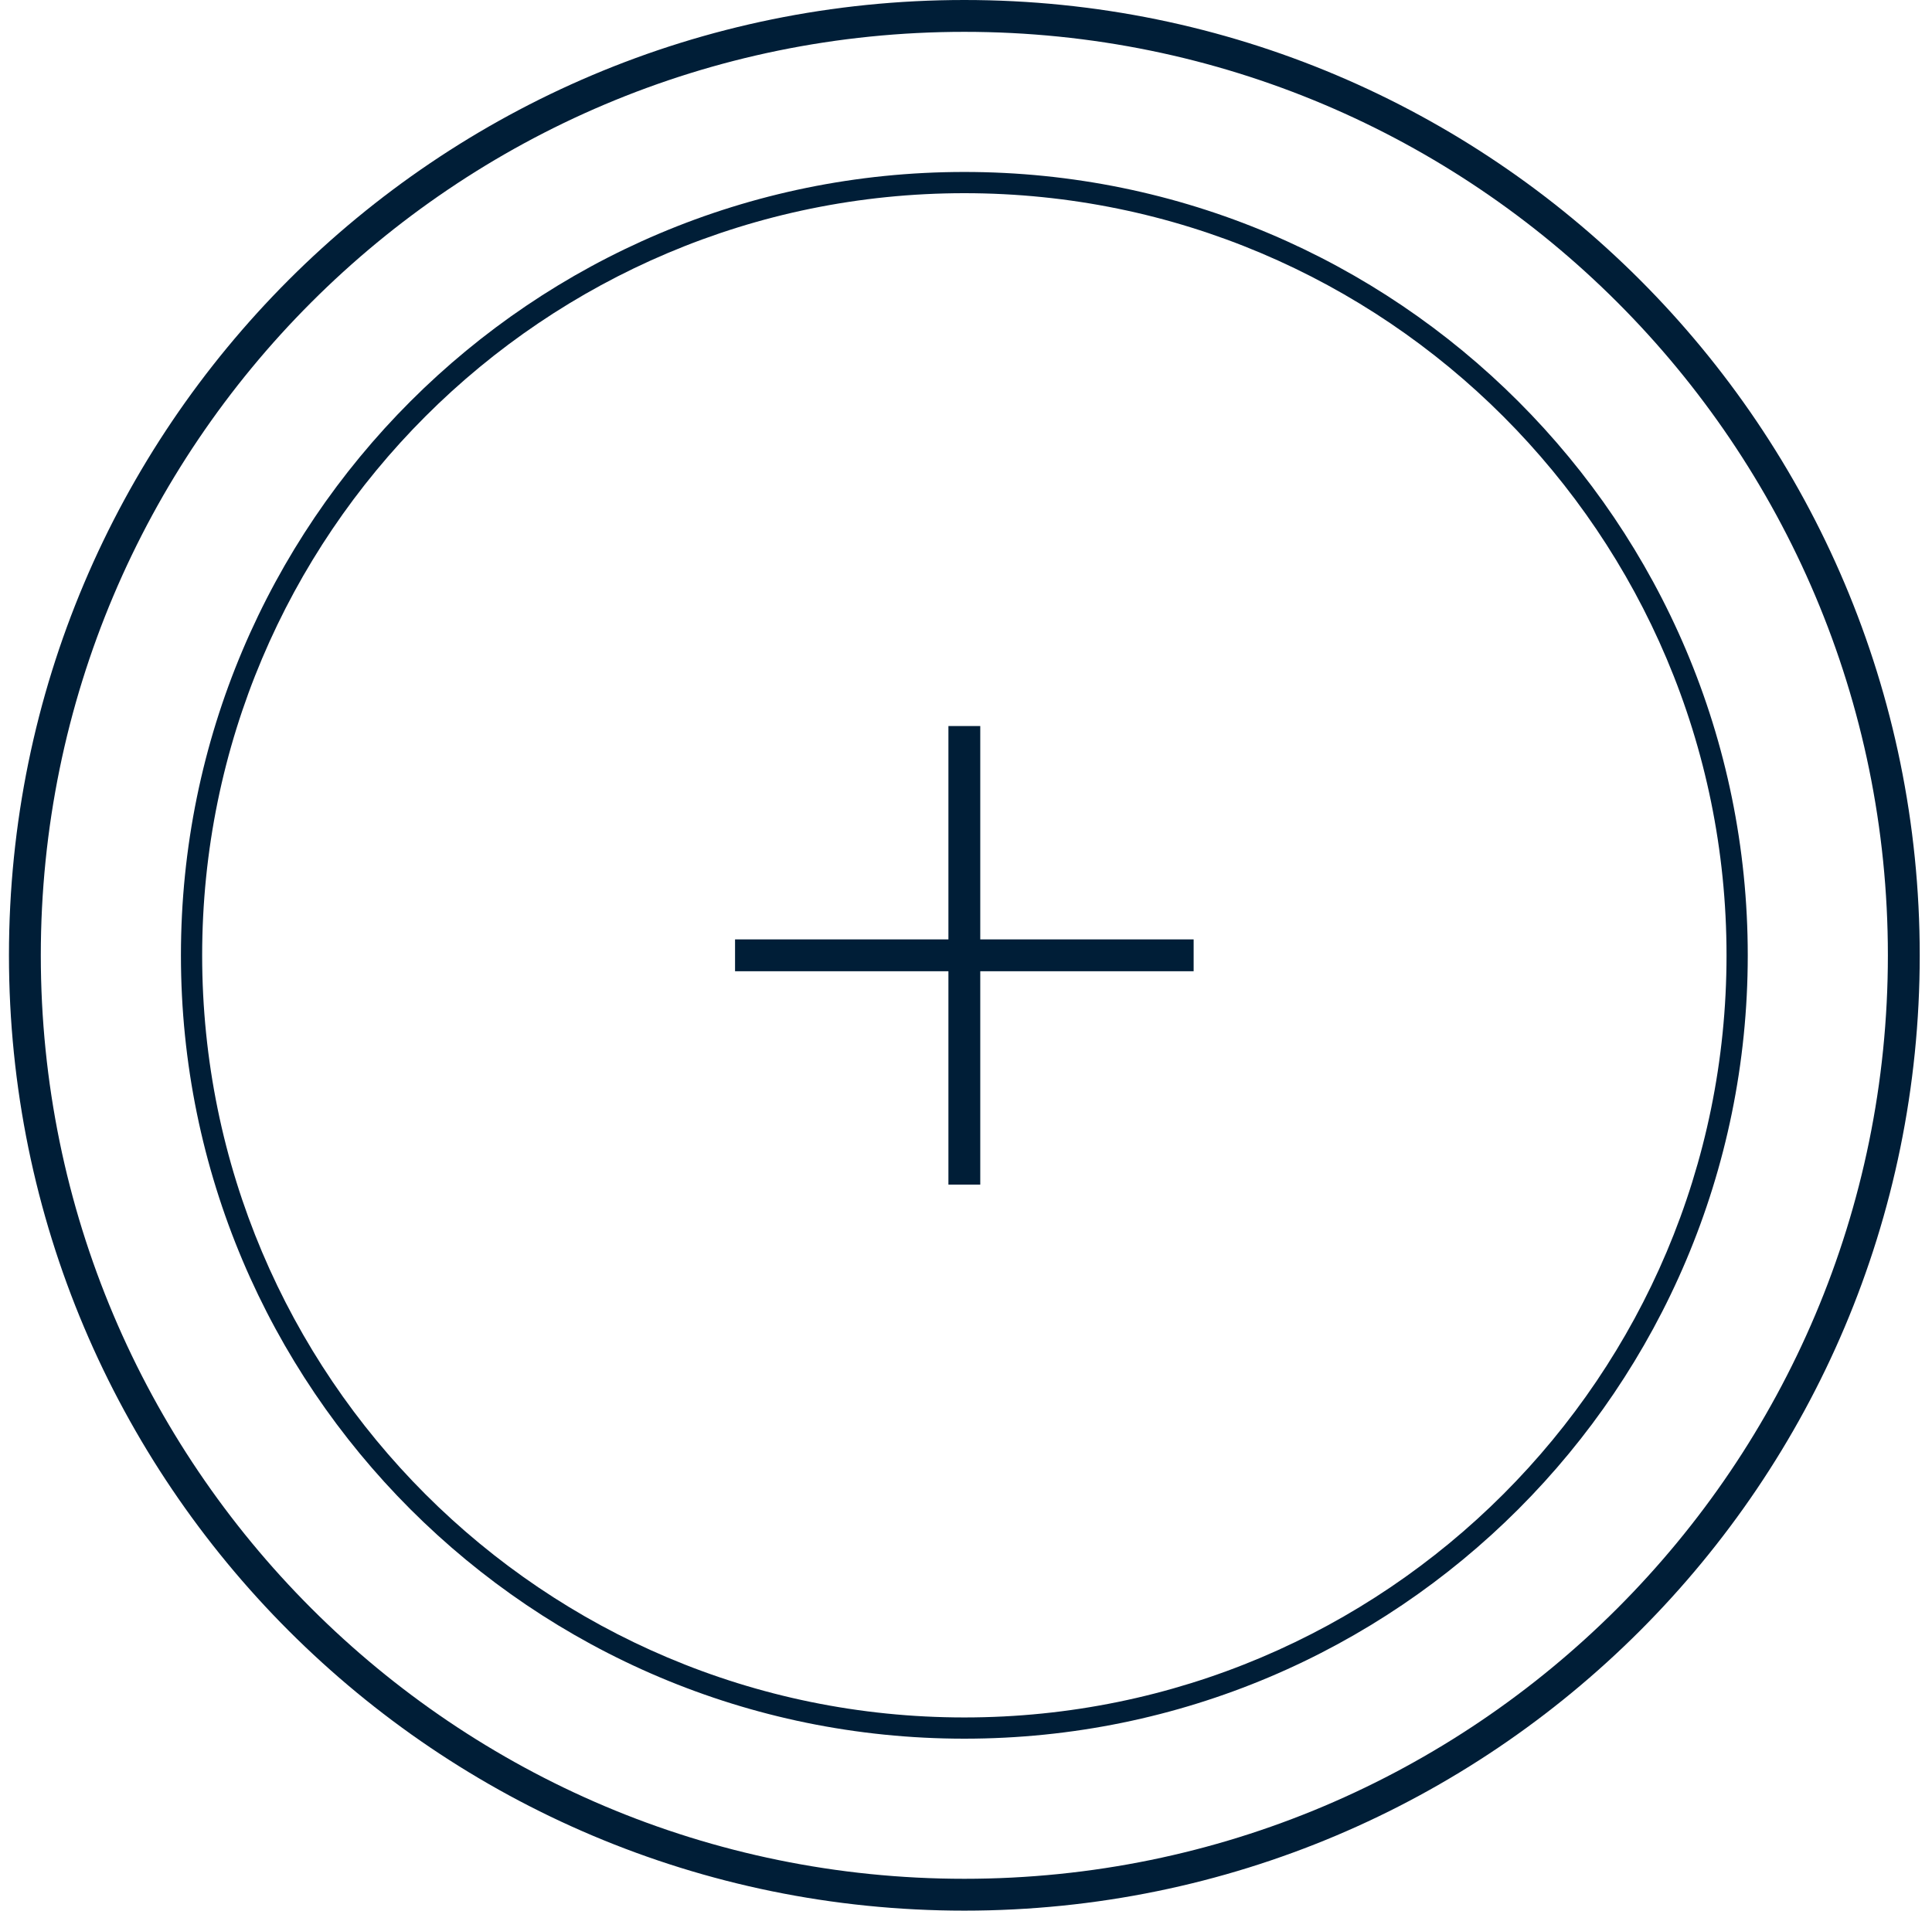 <svg width="91" height="90" viewBox="0 0 91 90" fill="none" xmlns="http://www.w3.org/2000/svg">
<path fill-rule="evenodd" clip-rule="evenodd" d="M44.672 44.25V34.2H46.172V44.25H56.222V45.75H46.172V55.8H44.672V45.75H34.622V44.25H44.672Z" fill="#001E37"/>
<path fill-rule="evenodd" clip-rule="evenodd" d="M8.522 45C8.522 24.621 25.042 8.1 45.422 8.1C65.801 8.1 82.322 24.621 82.322 45C82.322 65.379 65.801 81.9 45.422 81.9C25.042 81.9 8.522 65.379 8.522 45ZM45.422 80.9C25.595 80.9 9.522 64.827 9.522 45C9.522 25.173 25.595 9.1 45.422 9.1C65.249 9.1 81.322 25.173 81.322 45C81.322 64.827 65.249 80.9 45.422 80.9Z" fill="#001E37"/>
<path fill-rule="evenodd" clip-rule="evenodd" d="M0.422 45C0.422 20.147 20.569 0 45.422 0C70.274 0 90.422 20.147 90.422 45C90.422 69.853 70.274 90 45.422 90C20.569 90 0.422 69.853 0.422 45ZM45.422 88.5C21.397 88.5 1.922 69.024 1.922 45C1.922 20.976 21.397 1.5 45.422 1.5C69.446 1.5 88.922 20.976 88.922 45C88.922 69.024 69.446 88.5 45.422 88.5Z" fill="#001E37"/>
</svg>

